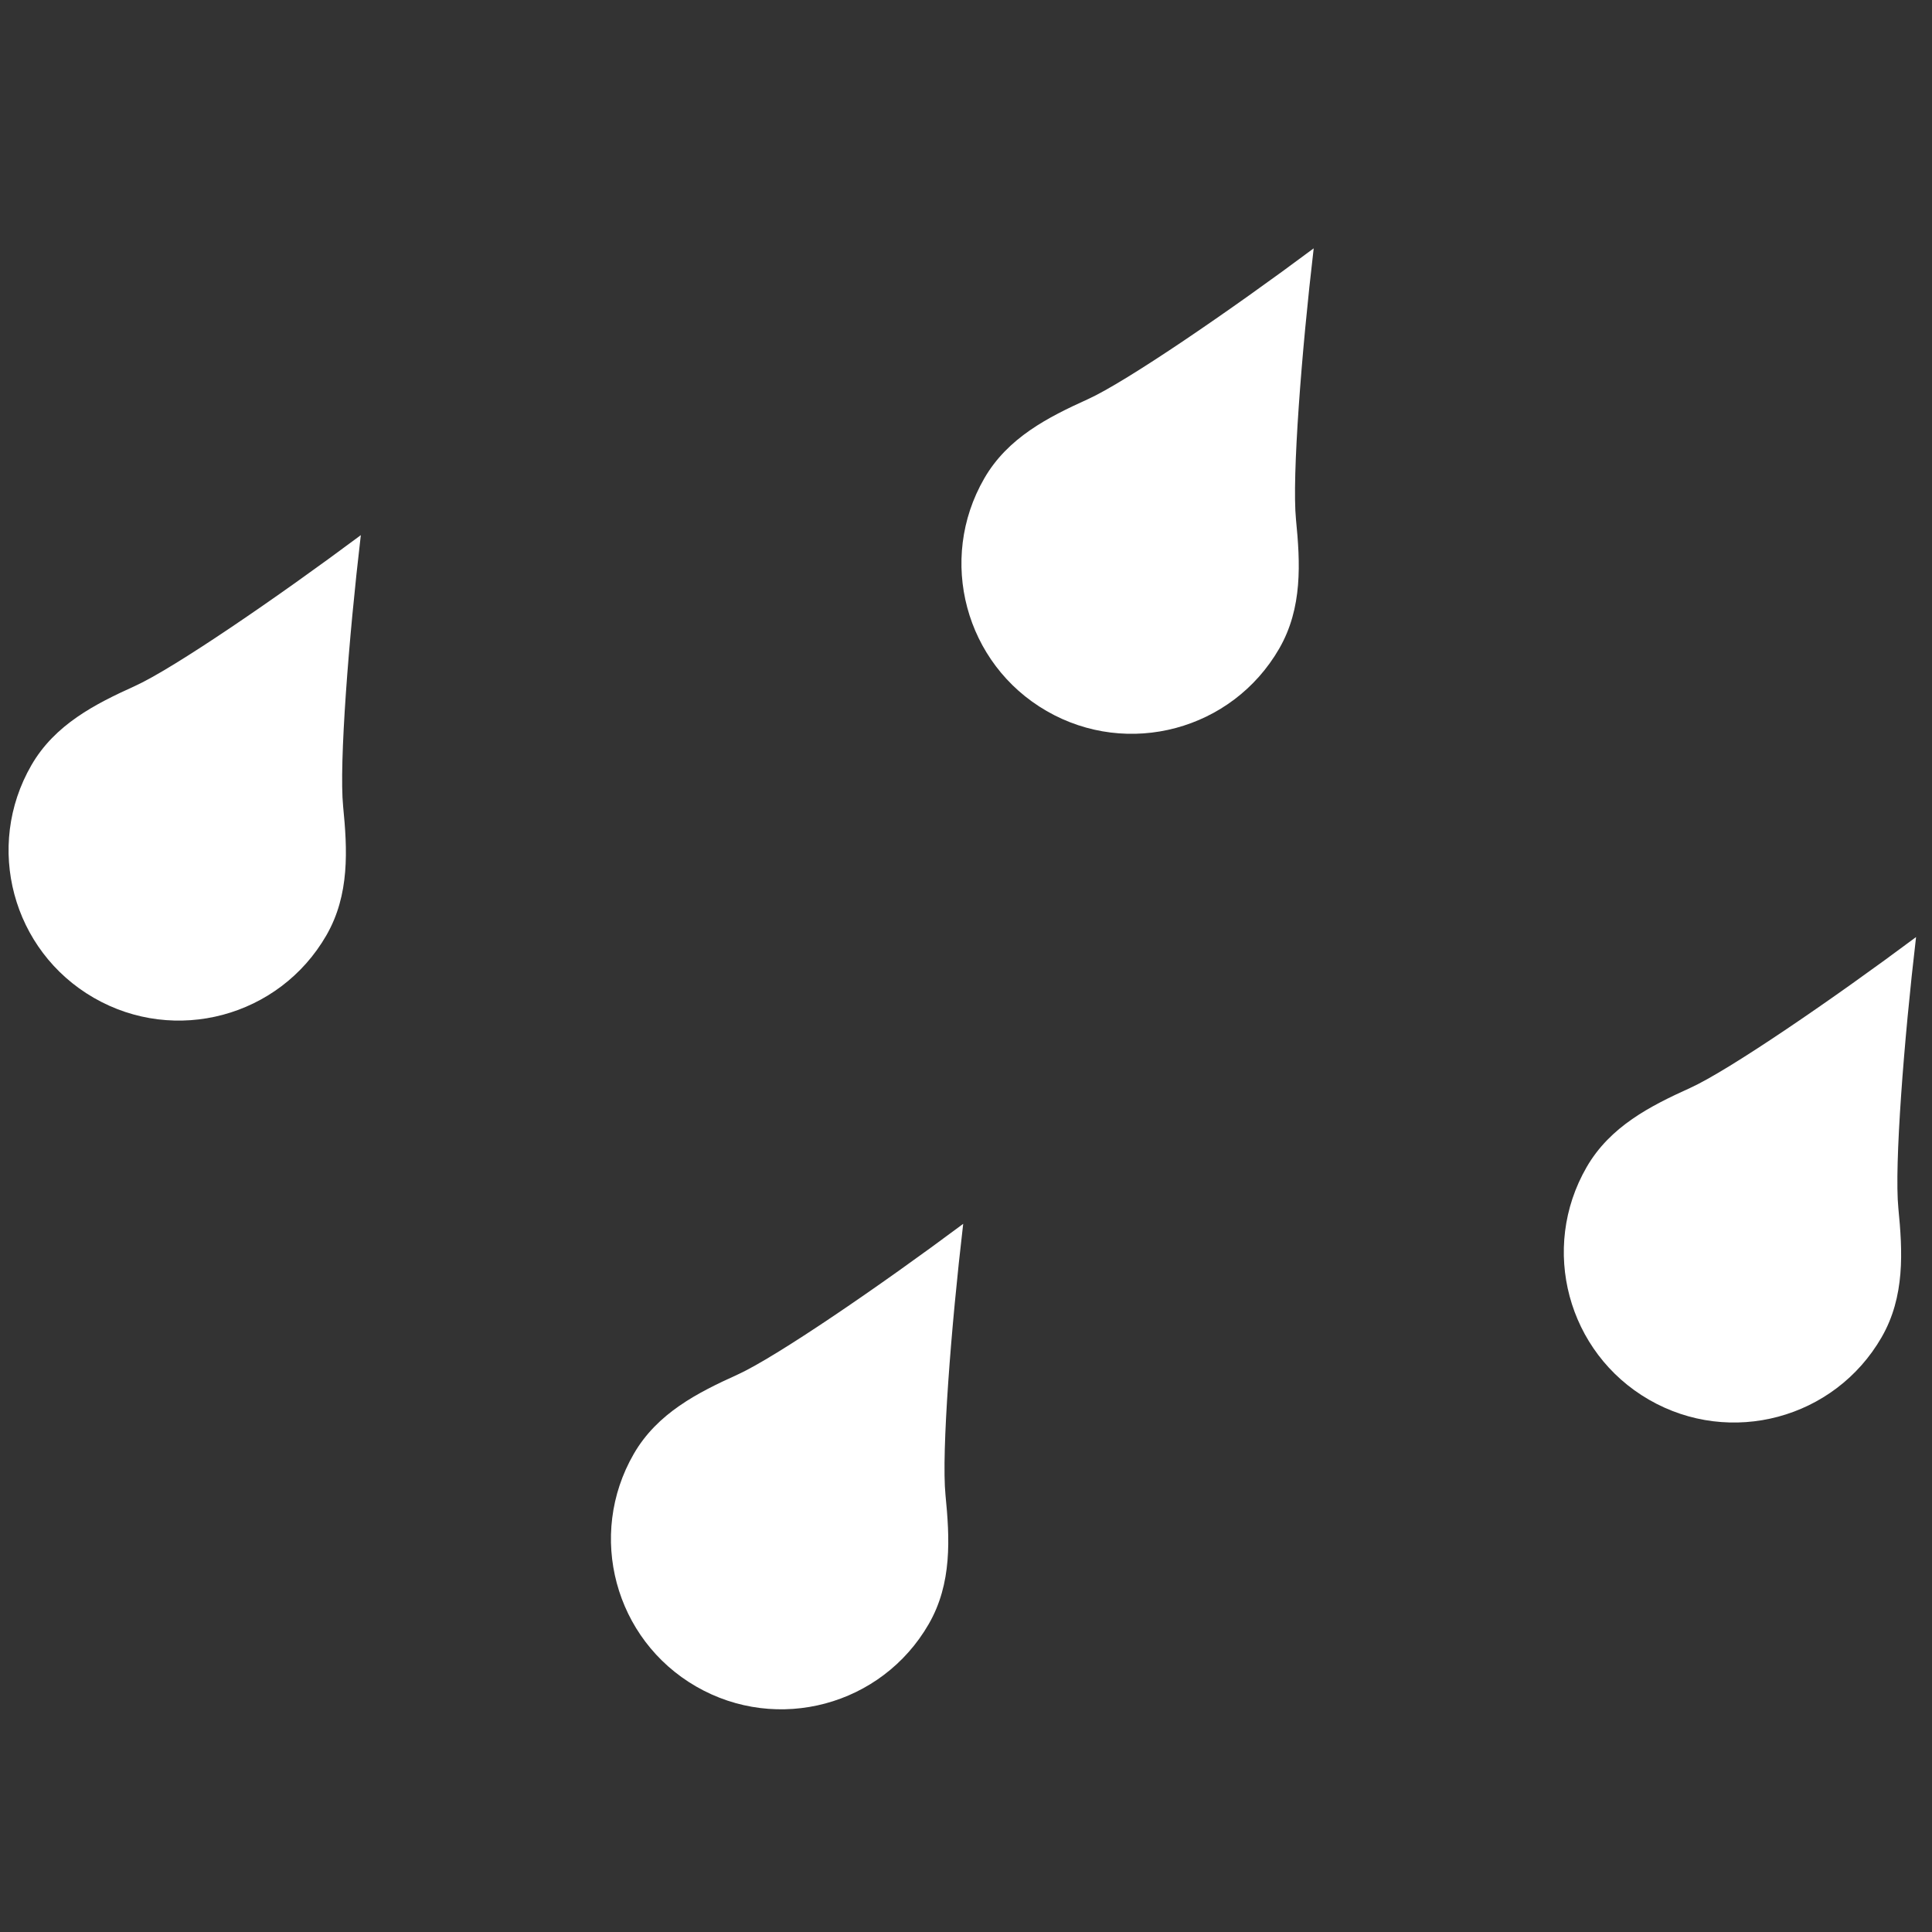 <?xml version="1.0" encoding="UTF-8" standalone="no"?>
<!-- Created with Inkscape (http://www.inkscape.org/) -->

<svg
   xmlns:dc="http://purl.org/dc/elements/1.1/"
   xmlns:cc="http://creativecommons.org/ns#"
   xmlns:rdf="http://www.w3.org/1999/02/22-rdf-syntax-ns#"
   xmlns:svg="http://www.w3.org/2000/svg"
   xmlns="http://www.w3.org/2000/svg"
   xmlns:sodipodi="http://sodipodi.sourceforge.net/DTD/sodipodi-0.dtd"
   xmlns:inkscape="http://www.inkscape.org/namespaces/inkscape"
   width="1024"
   height="1024"
   id="svg2"
   version="1.1"
   inkscape:version="0.48.2 r9819"
   sodipodi:docname="icon_humidity.svg">
  <rect width="100%" height="100%" fill="#333333" stroke="none"/>
  <defs
     id="defs4" />
  <sodipodi:namedview
     id="base"
     pagecolor="#ffffff"
     bordercolor="#666666"
     borderopacity="1.0"
     inkscape:pageopacity="0.0"
     inkscape:pageshadow="2"
     inkscape:zoom="0.25000001"
     inkscape:cx="262.9112"
     inkscape:cy="450.88926"
     inkscape:document-units="px"
     inkscape:current-layer="layer1"
     showgrid="false"
     inkscape:window-width="1366"
     inkscape:window-height="706"
     inkscape:window-x="-8"
     inkscape:window-y="-8"
     inkscape:window-maximized="1" />
  <g
     inkscape:label="Layer 1"
     inkscape:groupmode="layer"
     id="layer1"
     transform="translate(0,-28.362)">
    <path
       style="fill:#ffffff;fill-opacity:1;fill-rule:nonzero;stroke:none"
       d="m 696.286,159.989 c -43.885,32.733 -99.235,70.695 -119.776,79.993 -21.04,9.524 -42.365,20.357 -54.825,41.94 -24.921,43.164 -10.132,98.357 33.03,123.277 43.162,24.916 98.354,10.128 123.275,-33.034 12.46,-21.581 11.181,-45.467 8.91,-68.45 -2.218,-22.441 2.986,-89.362 9.385,-143.727 z"
       id="path2983"
       inkscape:connector-curvature="0" />
    <path
       inkscape:connector-curvature="0"
       id="path3764"
       d="m 1015.556,525.019 c -43.885,32.73 -99.235,70.695 -119.776,79.993 -21.04,9.526 -42.365,20.357 -54.825,41.938 -24.921,43.166 -10.132,98.357 33.03,123.279 43.162,24.918 98.354,10.13 123.275,-33.034 12.46,-21.581 11.181,-45.467 8.91,-68.45 -2.218,-22.439 2.986,-89.362 9.385,-143.727 z"
       style="fill:#ffffff;fill-opacity:1;fill-rule:nonzero;stroke:none" />
    <path
       inkscape:connector-curvature="0"
       id="path3766"
       d="m 191.246,311.993 c -43.885,32.73 -99.235,70.695 -119.776,79.991 -21.04,9.524 -42.365,20.359 -54.825,41.94 -24.921,43.166 -10.132,98.357 33.03,123.277 43.162,24.916 98.354,10.128 123.275,-33.031 12.46,-21.583 11.181,-45.467 8.91,-68.45 -2.218,-22.443 2.986,-89.362 9.385,-143.727 z"
       style="fill:#ffffff;fill-opacity:1;fill-rule:nonzero;stroke:none" />
    <path
       style="fill:#ffffff;fill-opacity:1;fill-rule:nonzero;stroke:none"
       d="m 510.515,677.023 c -43.885,32.73 -99.235,70.693 -119.776,79.991 -21.04,9.528 -42.365,20.359 -54.825,41.94 -24.921,43.164 -10.132,98.357 33.03,123.277 43.162,24.92 98.354,10.132 123.275,-33.034 12.46,-21.581 11.181,-45.467 8.91,-68.448 -2.218,-22.439 2.986,-89.362 9.385,-143.727 z"
       id="path3768"
       inkscape:connector-curvature="0" />
  </g>
</svg>
